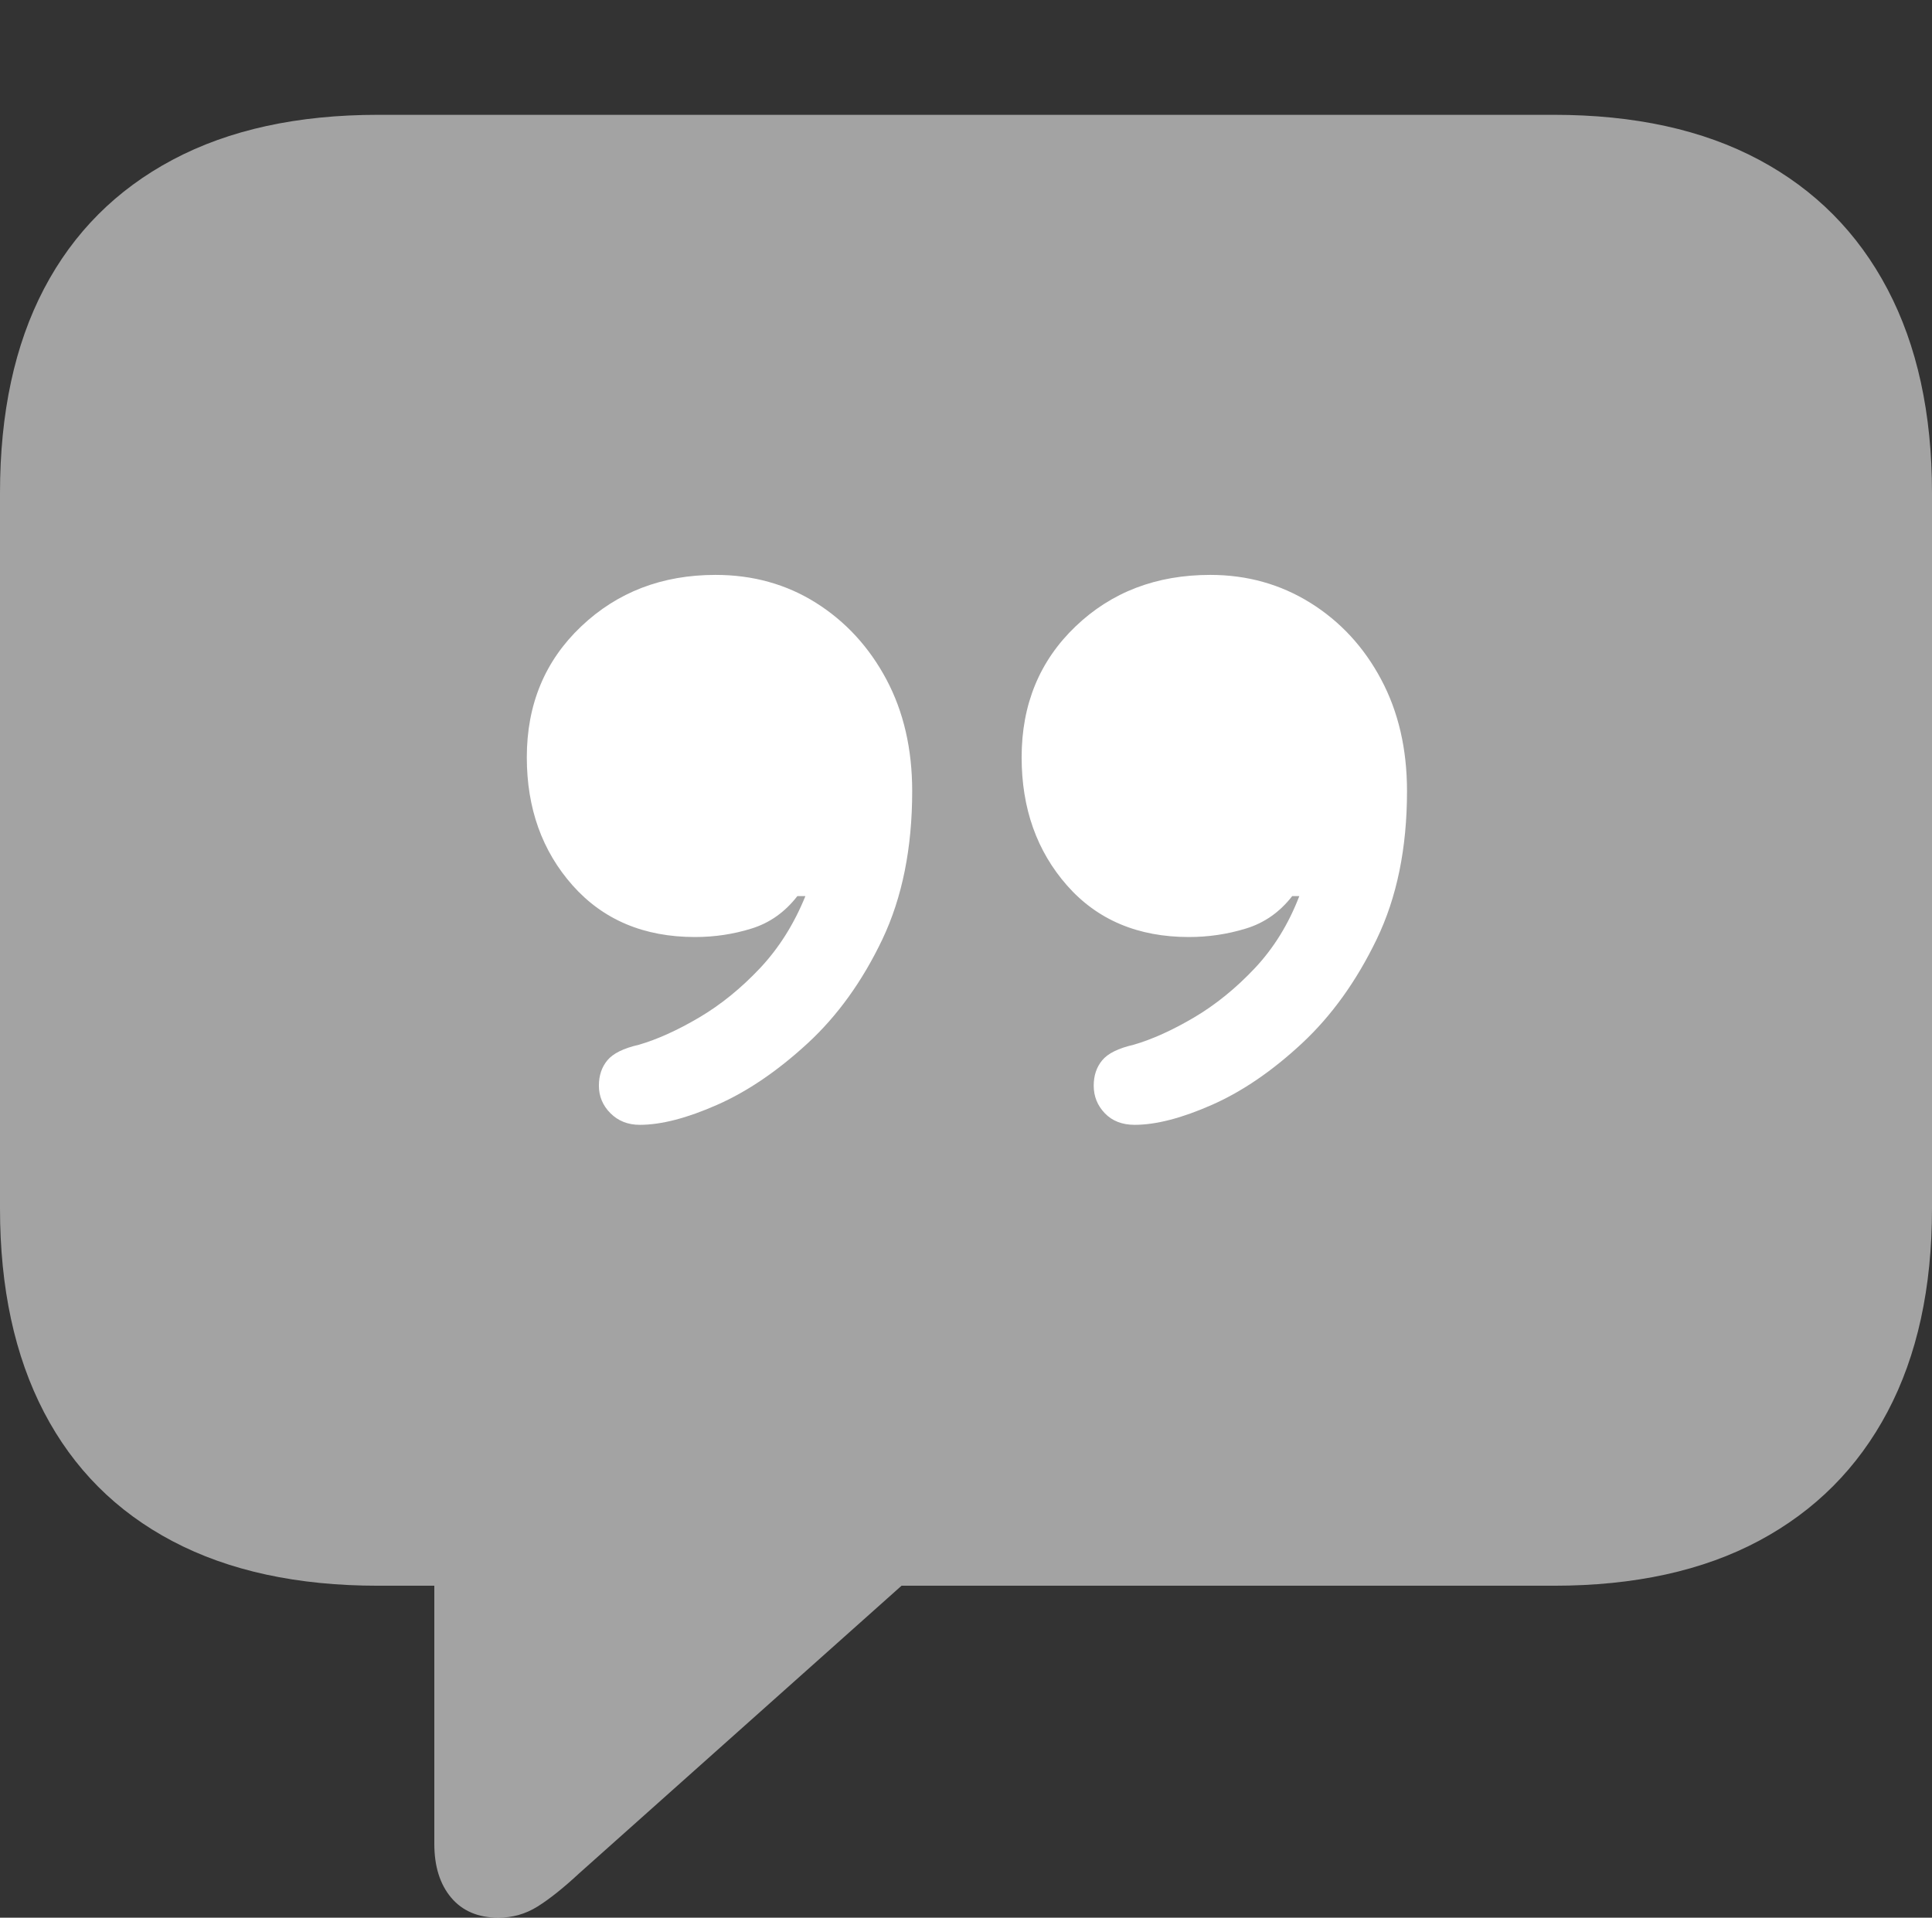 <svg width="21.201" height="21.045">
       <rect width="100%" height="100%" fill="#333333" stroke="none"/>
       <g>
              <rect height="21.045" opacity="0" width="21.201" x="0" y="0" />
              <path d="M5.469 21.045Q5.703 21.045 5.898 20.923Q6.094 20.801 6.357 20.557L9.893 17.402L17.051 17.402Q18.379 17.402 19.302 16.909Q20.225 16.416 20.713 15.493Q21.201 14.57 21.201 13.262L21.201 5.41Q21.201 4.102 20.713 3.174Q20.225 2.246 19.302 1.753Q18.379 1.26 17.051 1.26L4.15 1.26Q2.822 1.26 1.895 1.753Q0.967 2.246 0.483 3.169Q0 4.092 0 5.41L0 13.262Q0 14.57 0.483 15.498Q0.967 16.426 1.895 16.914Q2.822 17.402 4.15 17.402L4.766 17.402L4.766 20.234Q4.766 20.605 4.951 20.825Q5.137 21.045 5.469 21.045Z"
                     fill="rgba(255,255,255,0.55)" />
              <path d="M5.781 8.311Q5.781 7.441 6.377 6.875Q6.973 6.309 7.852 6.309Q8.467 6.309 8.955 6.616Q9.443 6.924 9.727 7.456Q10.01 7.988 10.01 8.682Q10.01 9.619 9.683 10.308Q9.355 10.996 8.862 11.45Q8.369 11.904 7.871 12.124Q7.373 12.344 7.021 12.344Q6.826 12.344 6.699 12.217Q6.572 12.09 6.572 11.914Q6.572 11.748 6.665 11.636Q6.758 11.523 7.012 11.465Q7.314 11.377 7.671 11.167Q8.027 10.957 8.34 10.625Q8.652 10.293 8.838 9.834L8.75 9.834Q8.545 10.098 8.247 10.19Q7.949 10.283 7.627 10.283Q6.787 10.283 6.284 9.717Q5.781 9.15 5.781 8.311ZM11.211 8.311Q11.211 7.441 11.802 6.875Q12.393 6.309 13.281 6.309Q13.887 6.309 14.38 6.616Q14.873 6.924 15.156 7.456Q15.44 7.988 15.44 8.682Q15.44 9.619 15.107 10.308Q14.775 10.996 14.287 11.45Q13.799 11.904 13.301 12.124Q12.803 12.344 12.451 12.344Q12.246 12.344 12.124 12.217Q12.002 12.09 12.002 11.914Q12.002 11.748 12.095 11.636Q12.188 11.523 12.441 11.465Q12.744 11.377 13.101 11.167Q13.457 10.957 13.77 10.625Q14.082 10.293 14.258 9.834L14.18 9.834Q13.975 10.098 13.672 10.19Q13.369 10.283 13.047 10.283Q12.207 10.283 11.709 9.717Q11.211 9.15 11.211 8.311Z"
                     fill="#ffffff" />
       </g>
</svg>